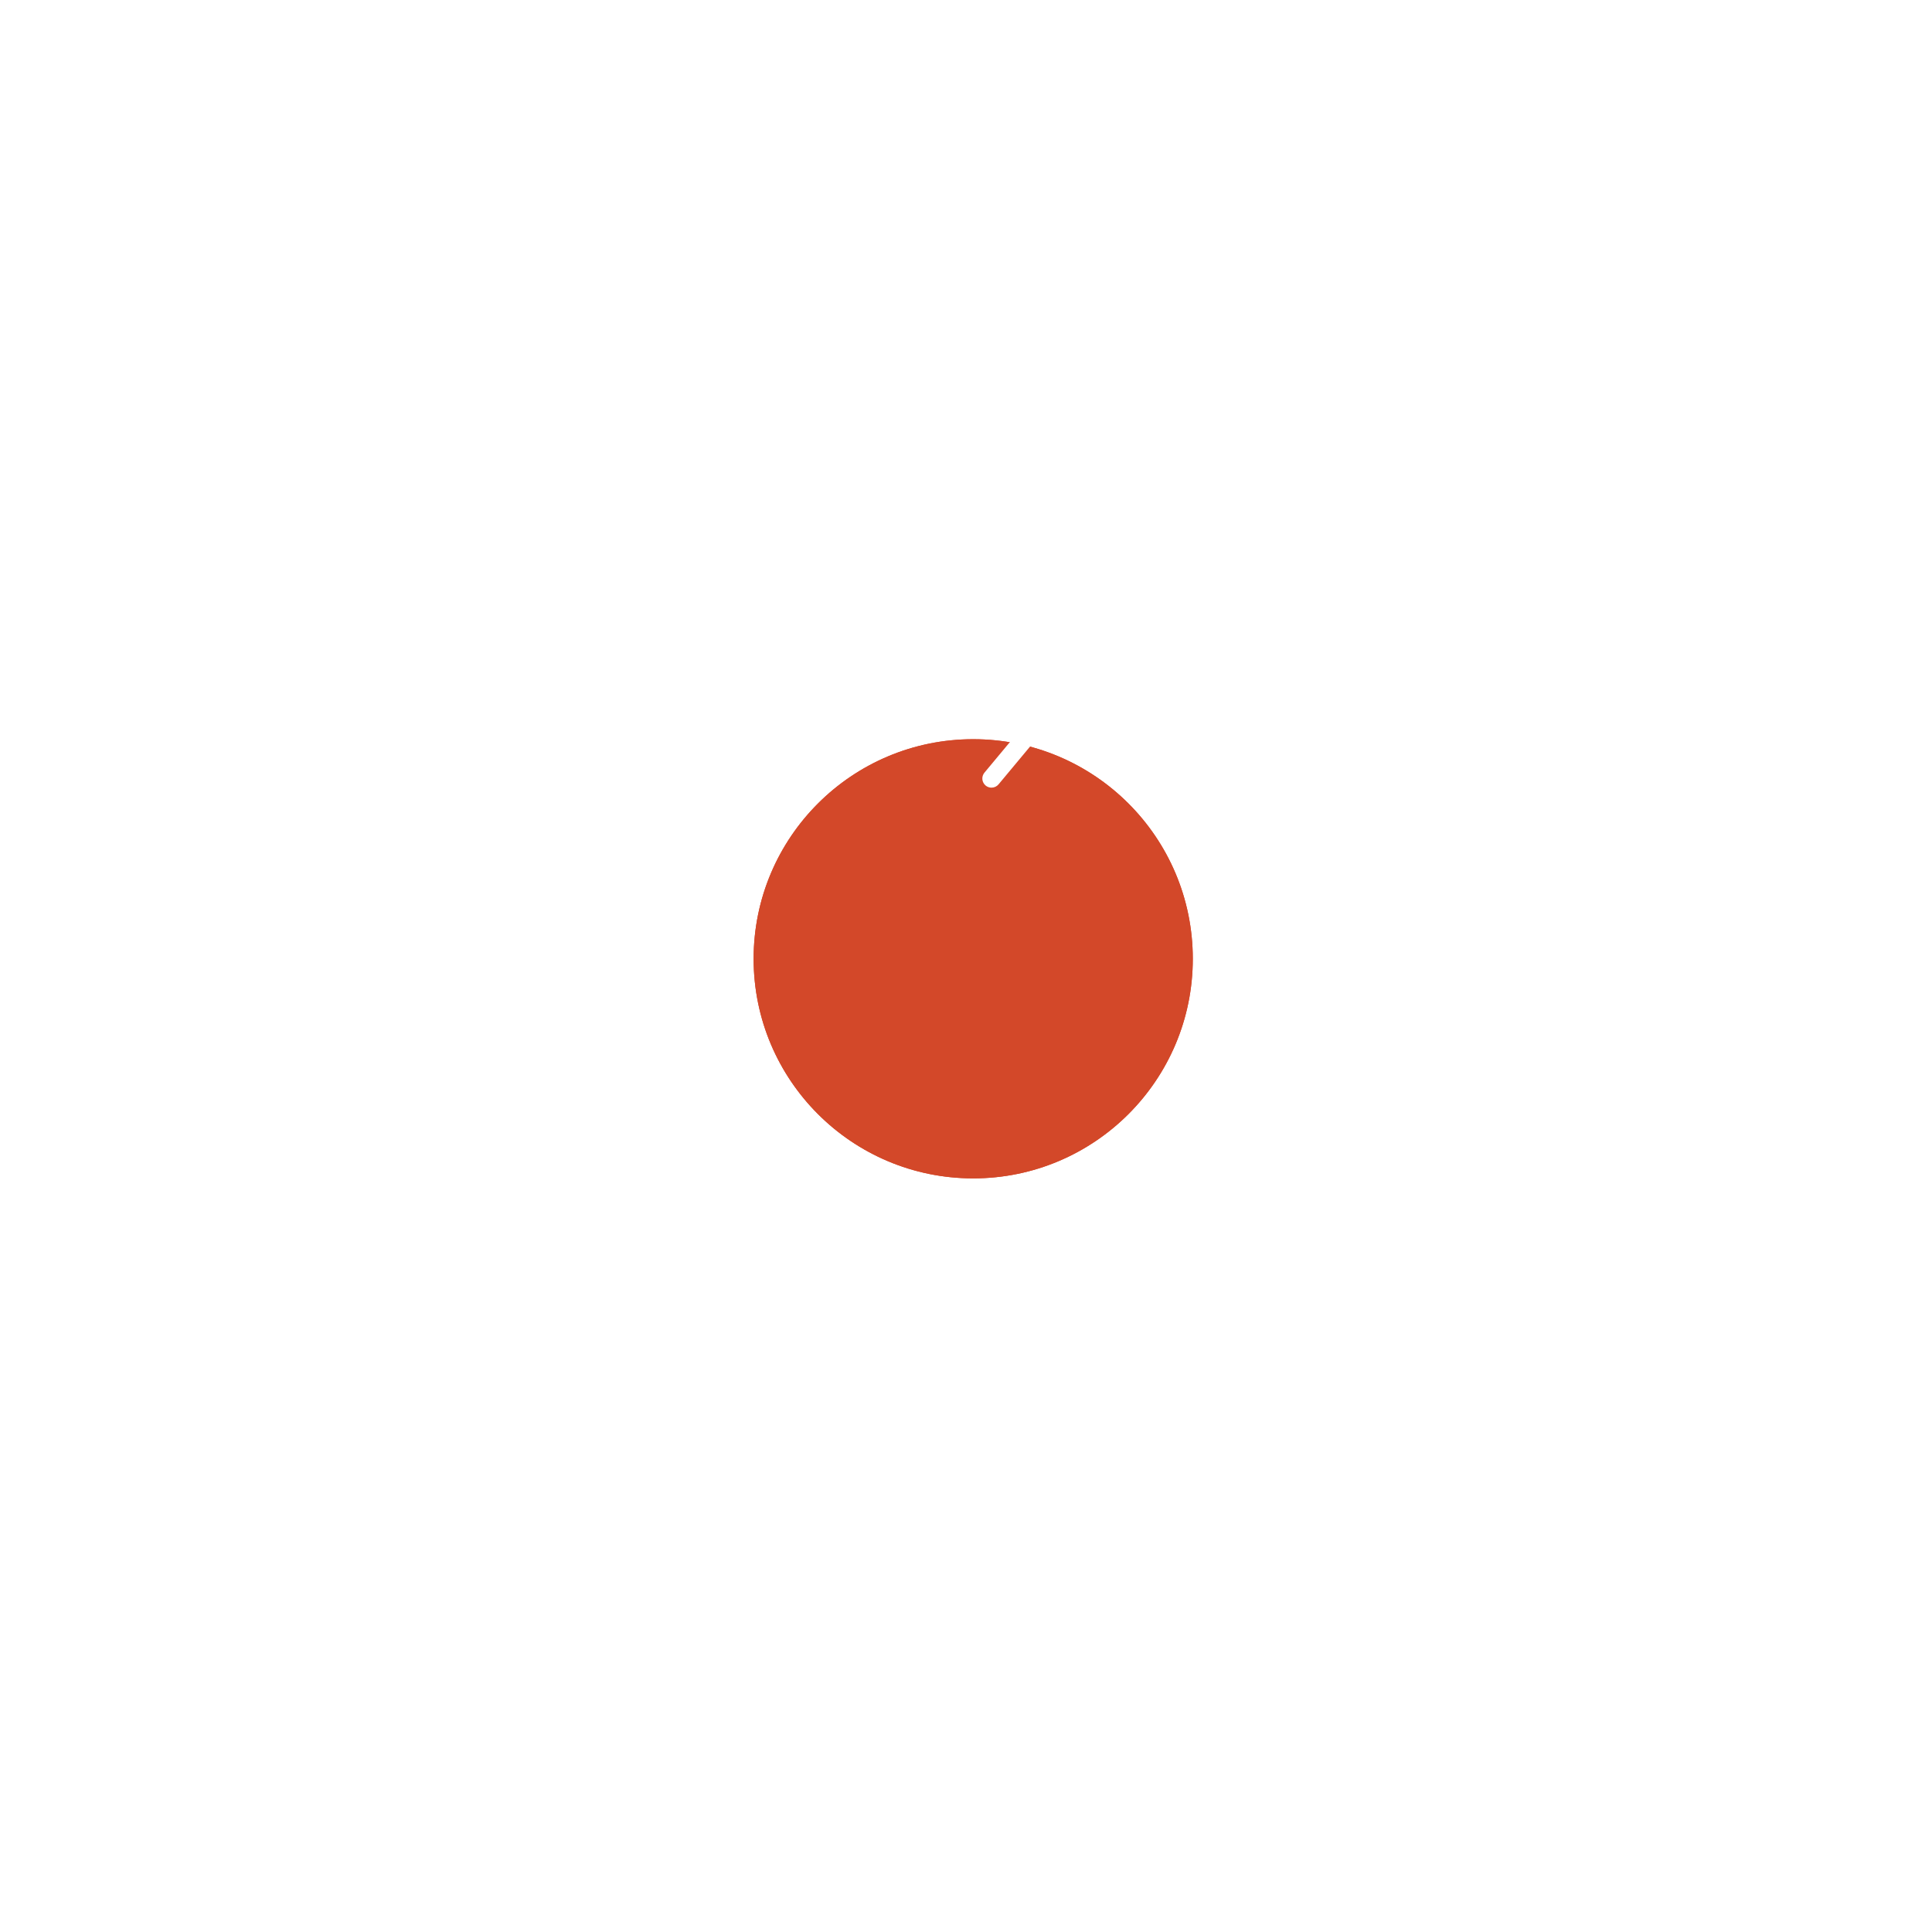 <svg width="115" height="115" viewBox="0 0 115 115" fill="none" xmlns="http://www.w3.org/2000/svg">
<g filter="url(#filter0_d)">
<circle cx="57.929" cy="43.071" r="13.071" fill="#D34829"/>
<circle cx="57.929" cy="43.071" r="12.071" stroke="#D34829" stroke-width="2"/>
</g>
<path d="M54.116 42.527H60.575L58.598 40.152C58.506 40.041 58.462 39.898 58.475 39.754C58.488 39.609 58.558 39.477 58.669 39.384C58.78 39.292 58.924 39.247 59.068 39.261C59.212 39.274 59.345 39.344 59.437 39.455L62.16 42.723C62.179 42.749 62.195 42.776 62.209 42.805C62.209 42.832 62.209 42.848 62.248 42.875C62.272 42.938 62.285 43.004 62.286 43.072C62.285 43.139 62.272 43.205 62.248 43.268C62.248 43.295 62.248 43.311 62.209 43.338C62.195 43.367 62.179 43.394 62.16 43.42L59.437 46.688C59.386 46.749 59.322 46.799 59.249 46.833C59.177 46.867 59.098 46.884 59.018 46.884C58.891 46.884 58.767 46.84 58.669 46.759C58.614 46.713 58.569 46.657 58.535 46.593C58.502 46.53 58.481 46.461 58.474 46.389C58.468 46.318 58.475 46.246 58.497 46.178C58.518 46.109 58.553 46.046 58.598 45.991L60.575 43.616H54.116C53.972 43.616 53.833 43.559 53.731 43.457C53.629 43.355 53.571 43.216 53.571 43.072C53.571 42.927 53.629 42.788 53.731 42.686C53.833 42.584 53.972 42.527 54.116 42.527Z" fill="white"/>
<defs>
<filter id="filter0_d" x="0.857" y="0" width="114.143" height="114.143" filterUnits="userSpaceOnUse" color-interpolation-filters="sRGB">
<feFlood flood-opacity="0" result="BackgroundImageFix"/>
<feColorMatrix in="SourceAlpha" type="matrix" values="0 0 0 0 0 0 0 0 0 0 0 0 0 0 0 0 0 0 127 0"/>
<feOffset dy="14"/>
<feGaussianBlur stdDeviation="22"/>
<feColorMatrix type="matrix" values="0 0 0 0 0.056 0 0 0 0 0.078 0 0 0 0 0.133 0 0 0 0.08 0"/>
<feBlend mode="normal" in2="BackgroundImageFix" result="effect1_dropShadow"/>
<feBlend mode="normal" in="SourceGraphic" in2="effect1_dropShadow" result="shape"/>
</filter>
</defs>
</svg>
